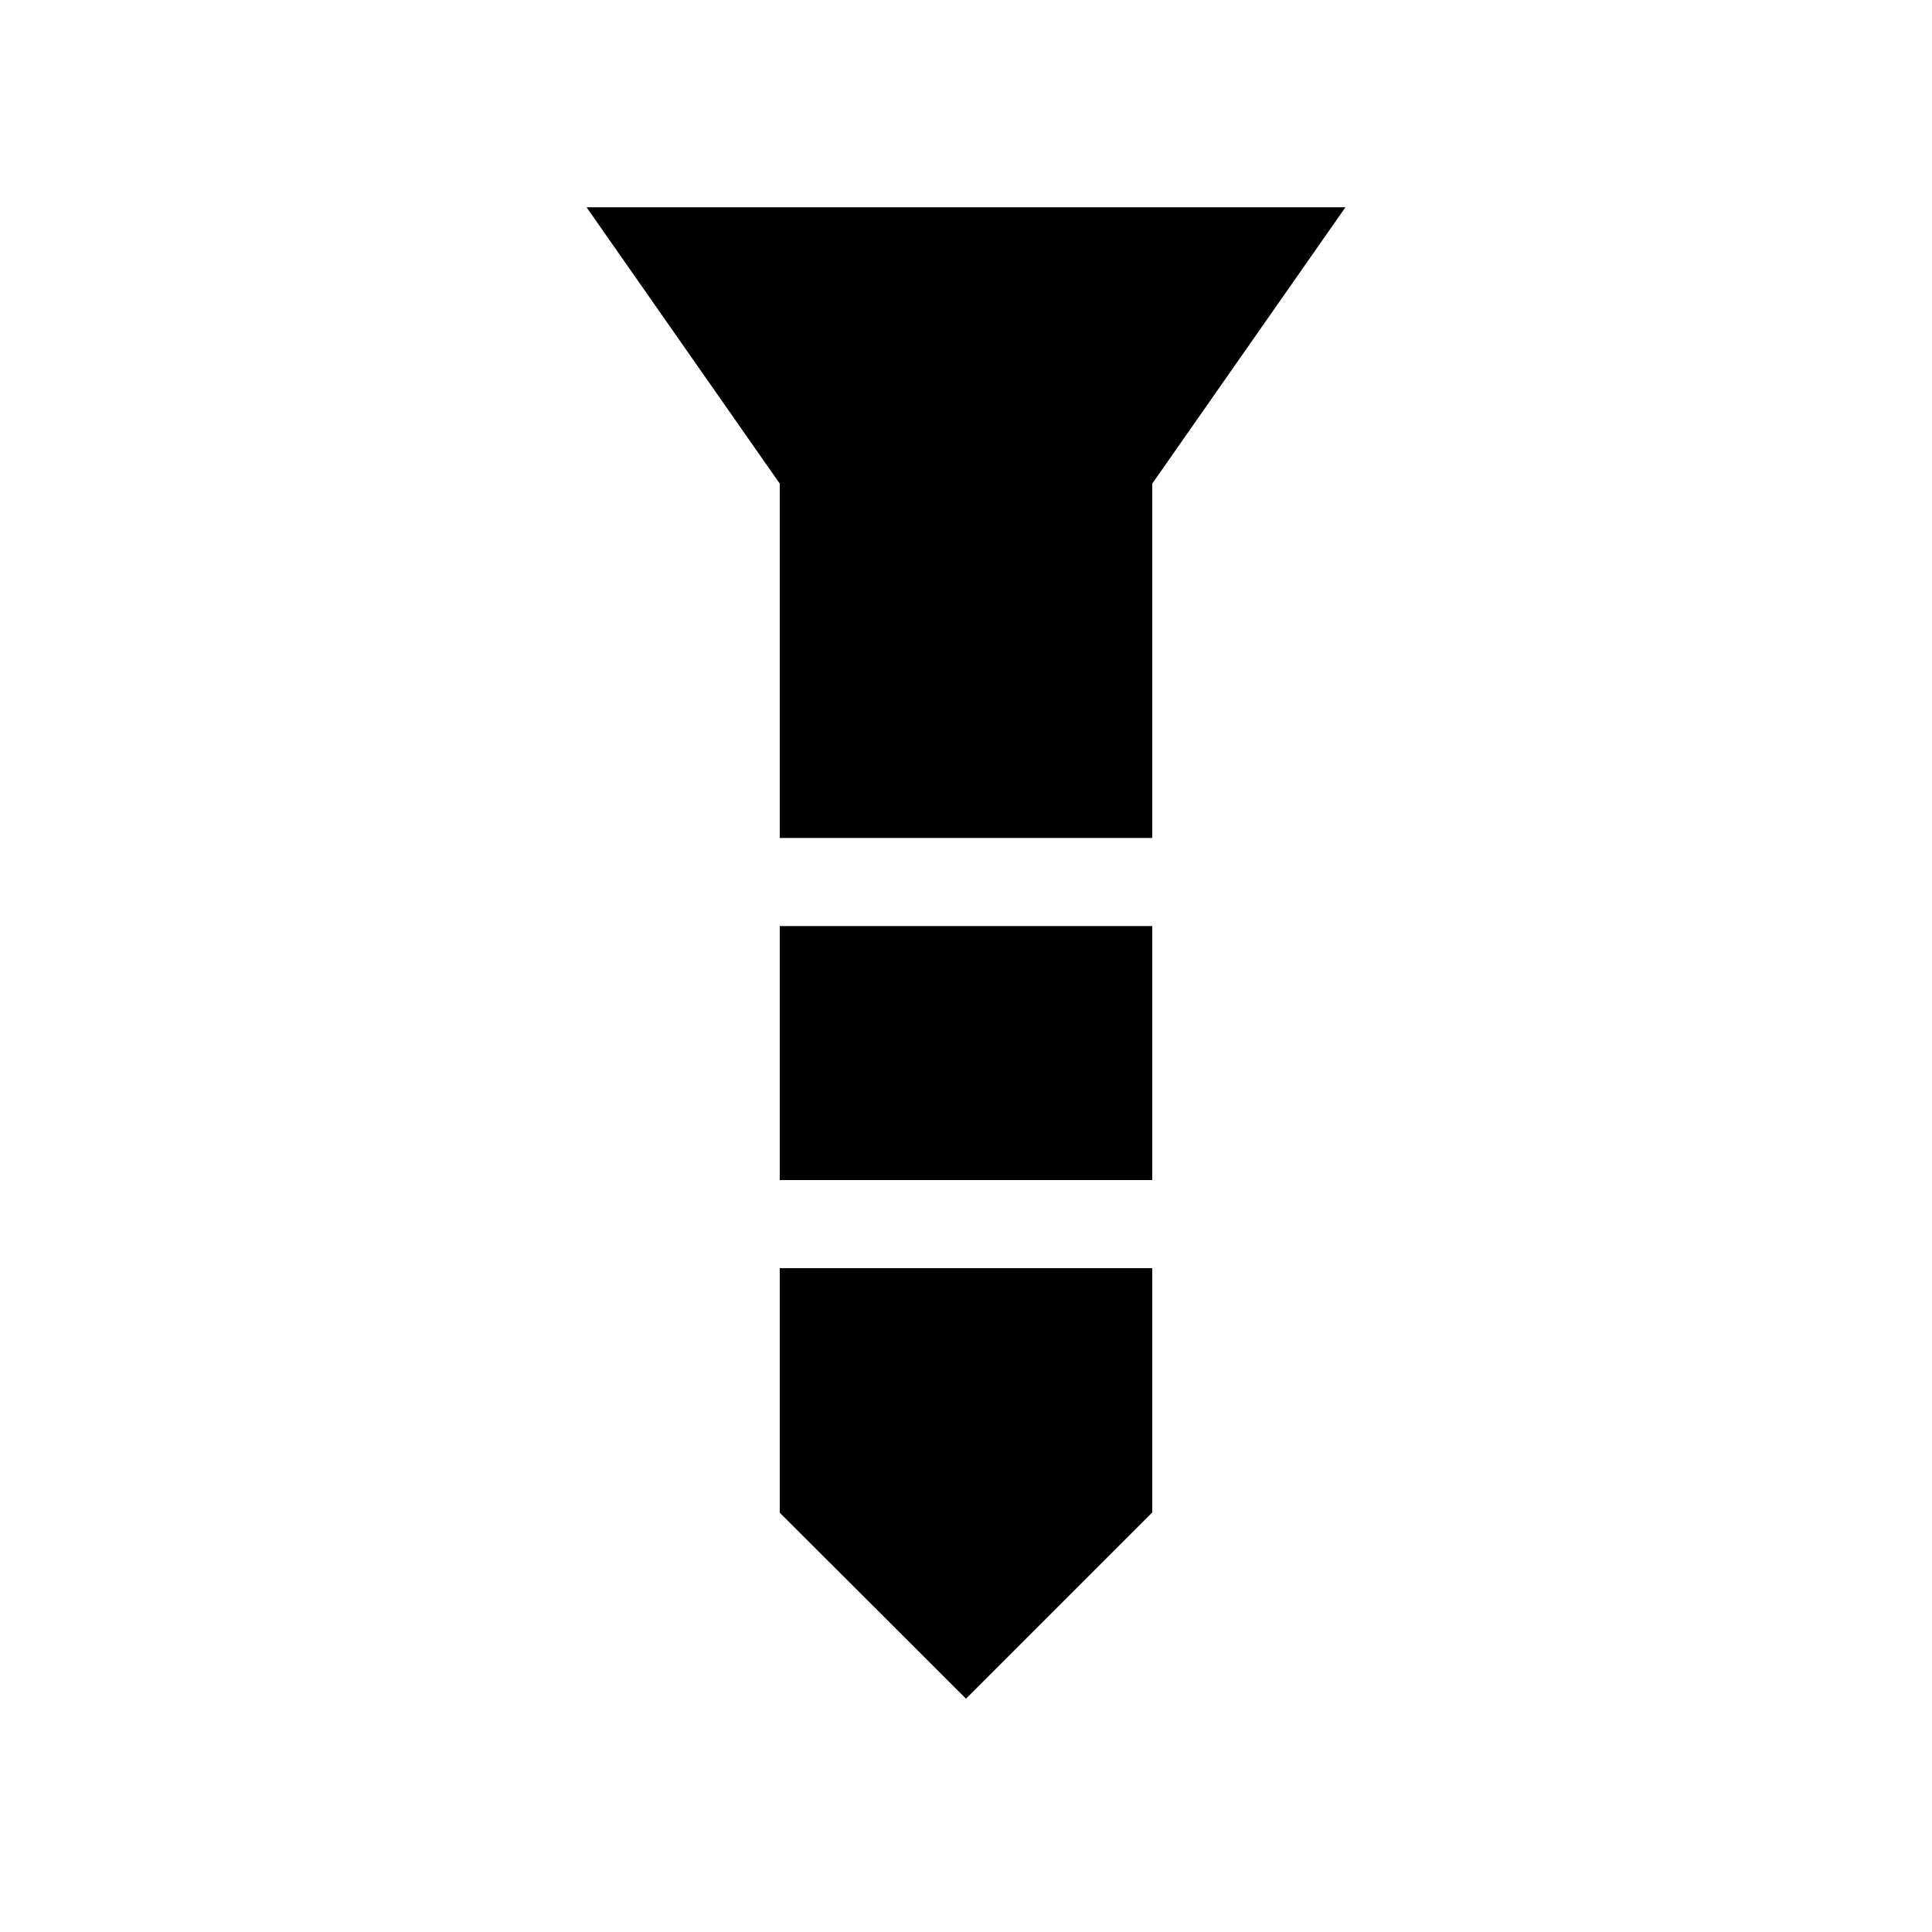<svg xmlns="http://www.w3.org/2000/svg" height="48" viewBox="0 -960 960 960" width="48"><path d="M291.46-857h377.08l-96 137.31v176.07H387.46v-176.07l-96-137.31Zm96 357.15h185.08v126.23H387.46v-126.23Zm0 170h185.08v121.39L480-115.92l-92.54-92.43v-121.5Z"/></svg>